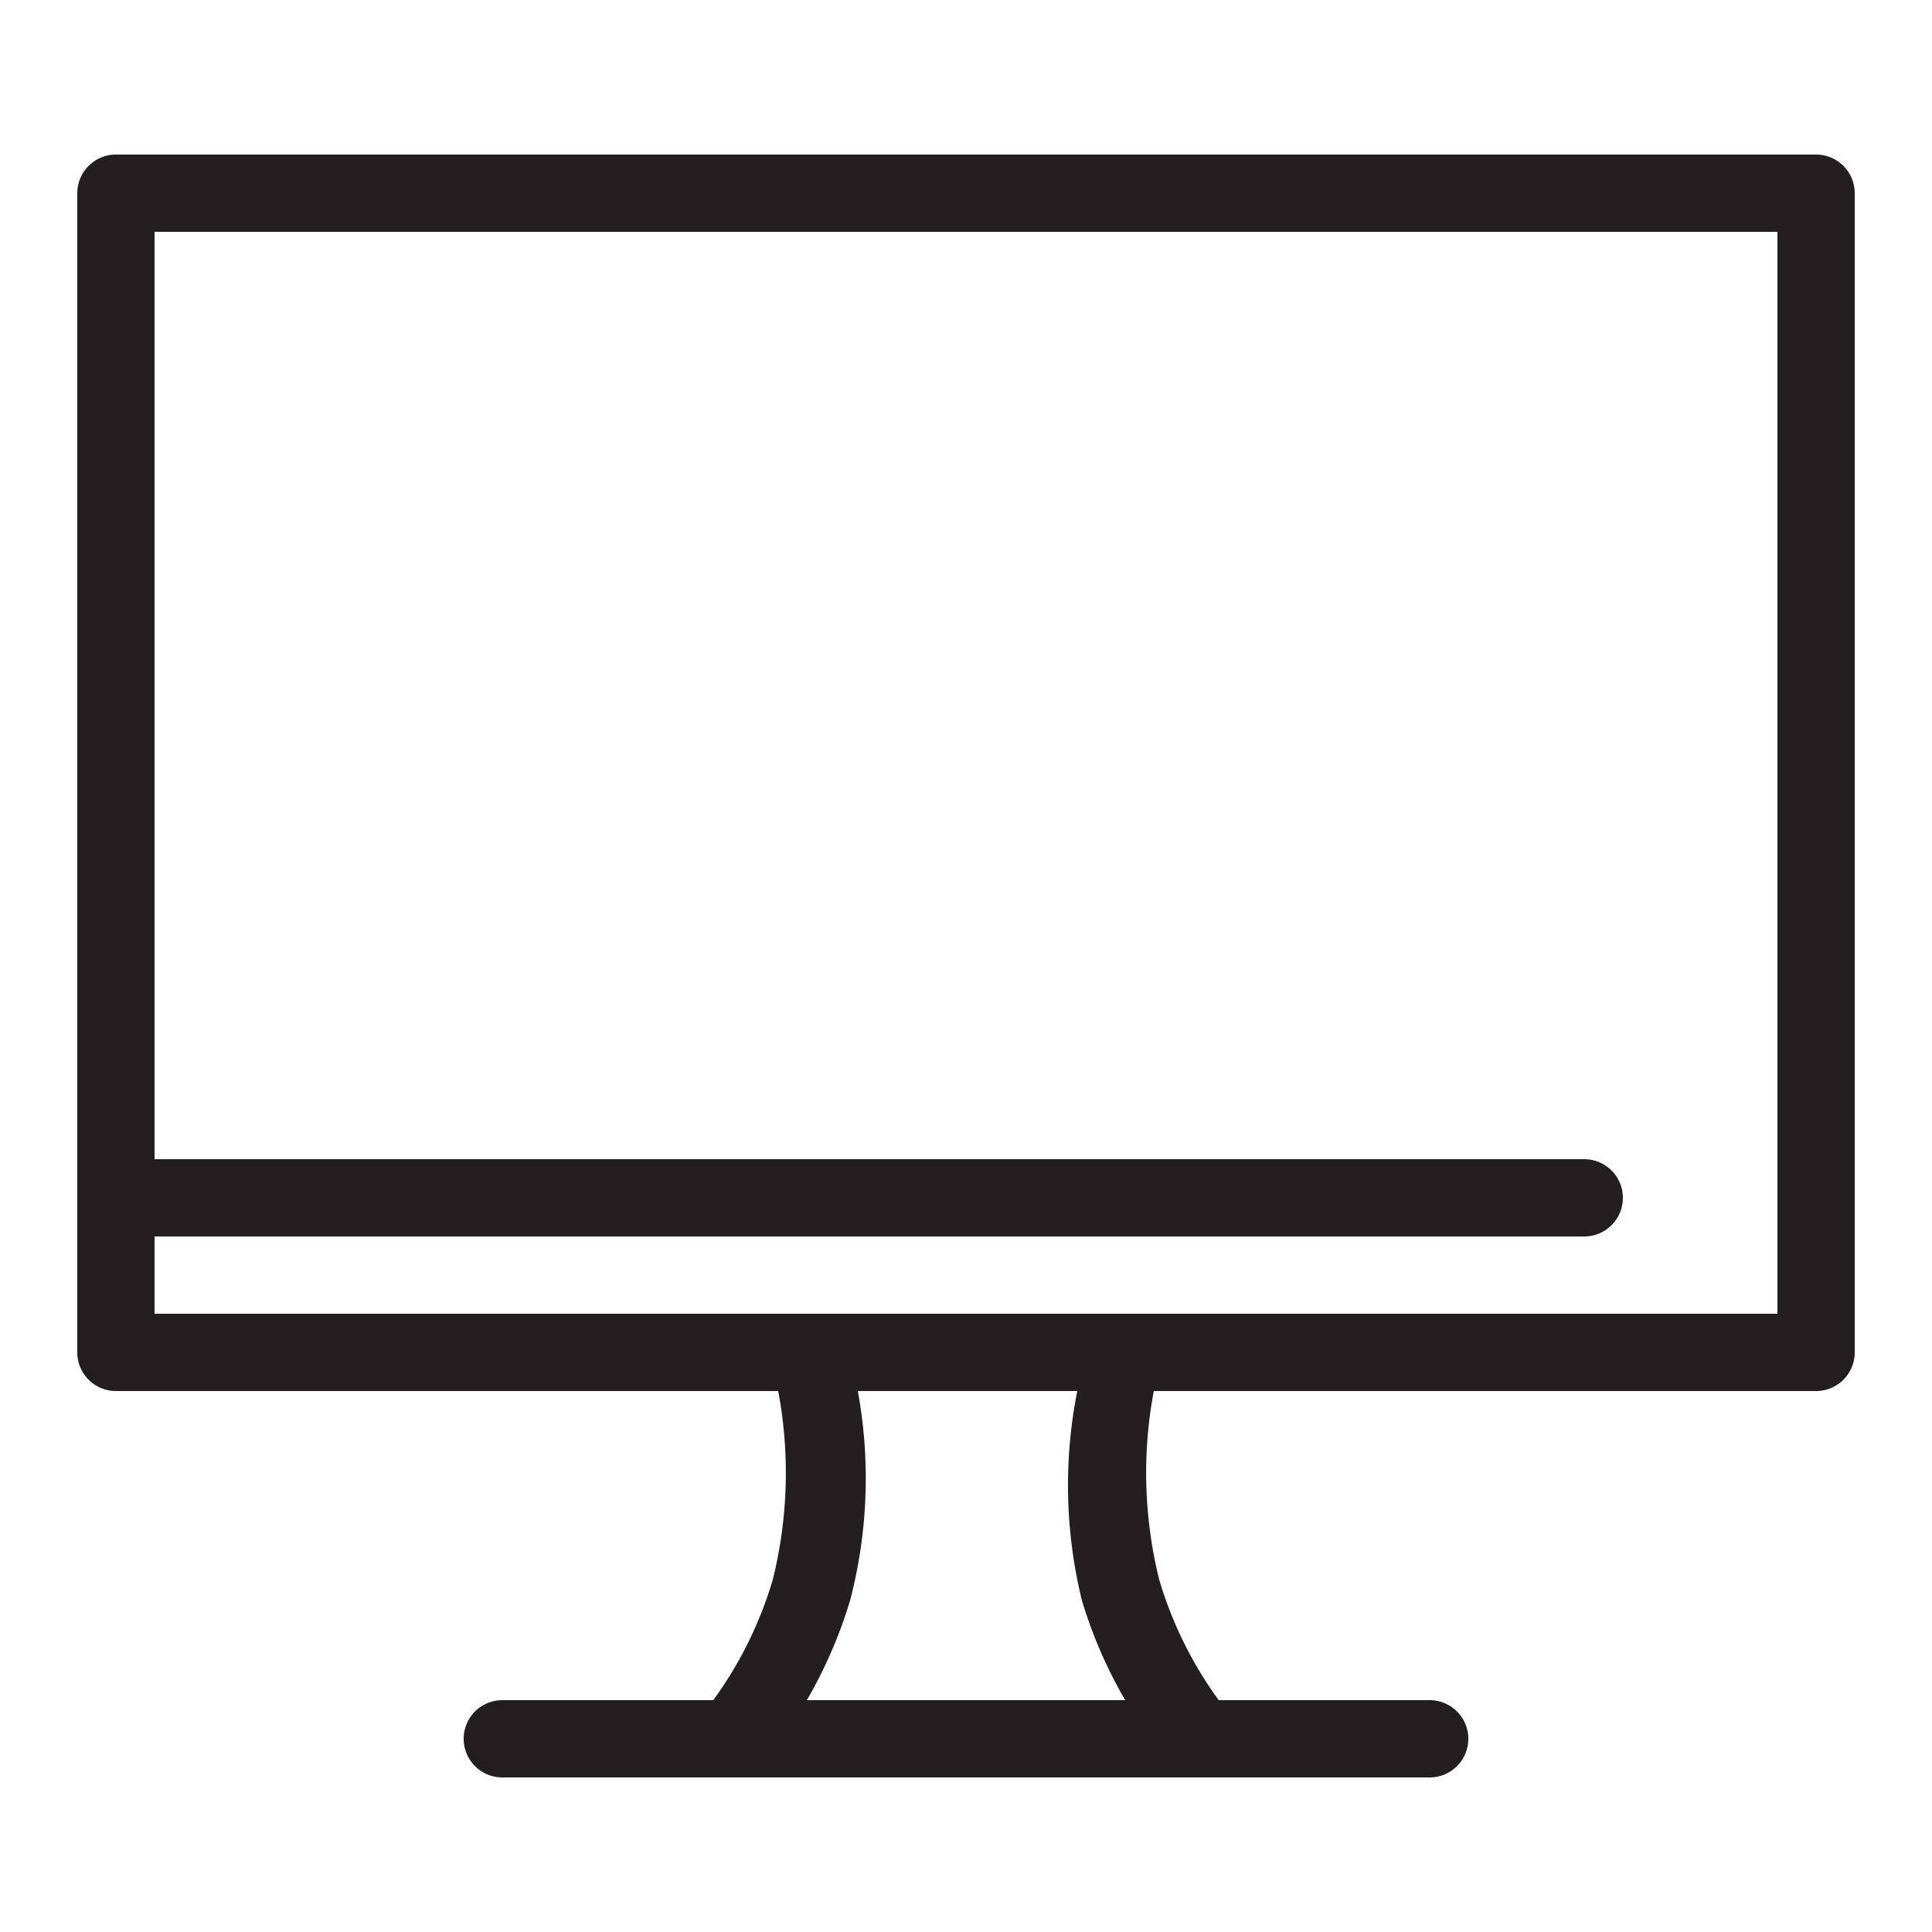 <svg viewBox="0 0 25 25" xmlns="http://www.w3.org/2000/svg"><path d="m23.5 2h-22a.5.5 0 0 0 -.5.5v15a.5.5 0 0 0 .5.5h8.57a5.73 5.73 0 0 1 -.07 2.44 5.11 5.11 0 0 1 -.77 1.56h-2.73a.5.5 0 0 0 0 1h12a.5.5 0 0 0 0-1h-2.73a5.11 5.11 0 0 1 -.77-1.56 5.73 5.73 0 0 1 -.07-2.44h8.57a.5.5 0 0 0 .5-.5v-15a.5.5 0 0 0 -.5-.5zm-9.5 18.71a6 6 0 0 0 .56 1.29h-4.12a6 6 0 0 0 .56-1.29 6.25 6.25 0 0 0 .1-2.71h2.84a6.25 6.25 0 0 0 .06 2.71zm9-3.71h-21v-1h18.5a.5.5 0 0 0 0-1h-18.5v-12h21z" fill="#231f20"/></svg>